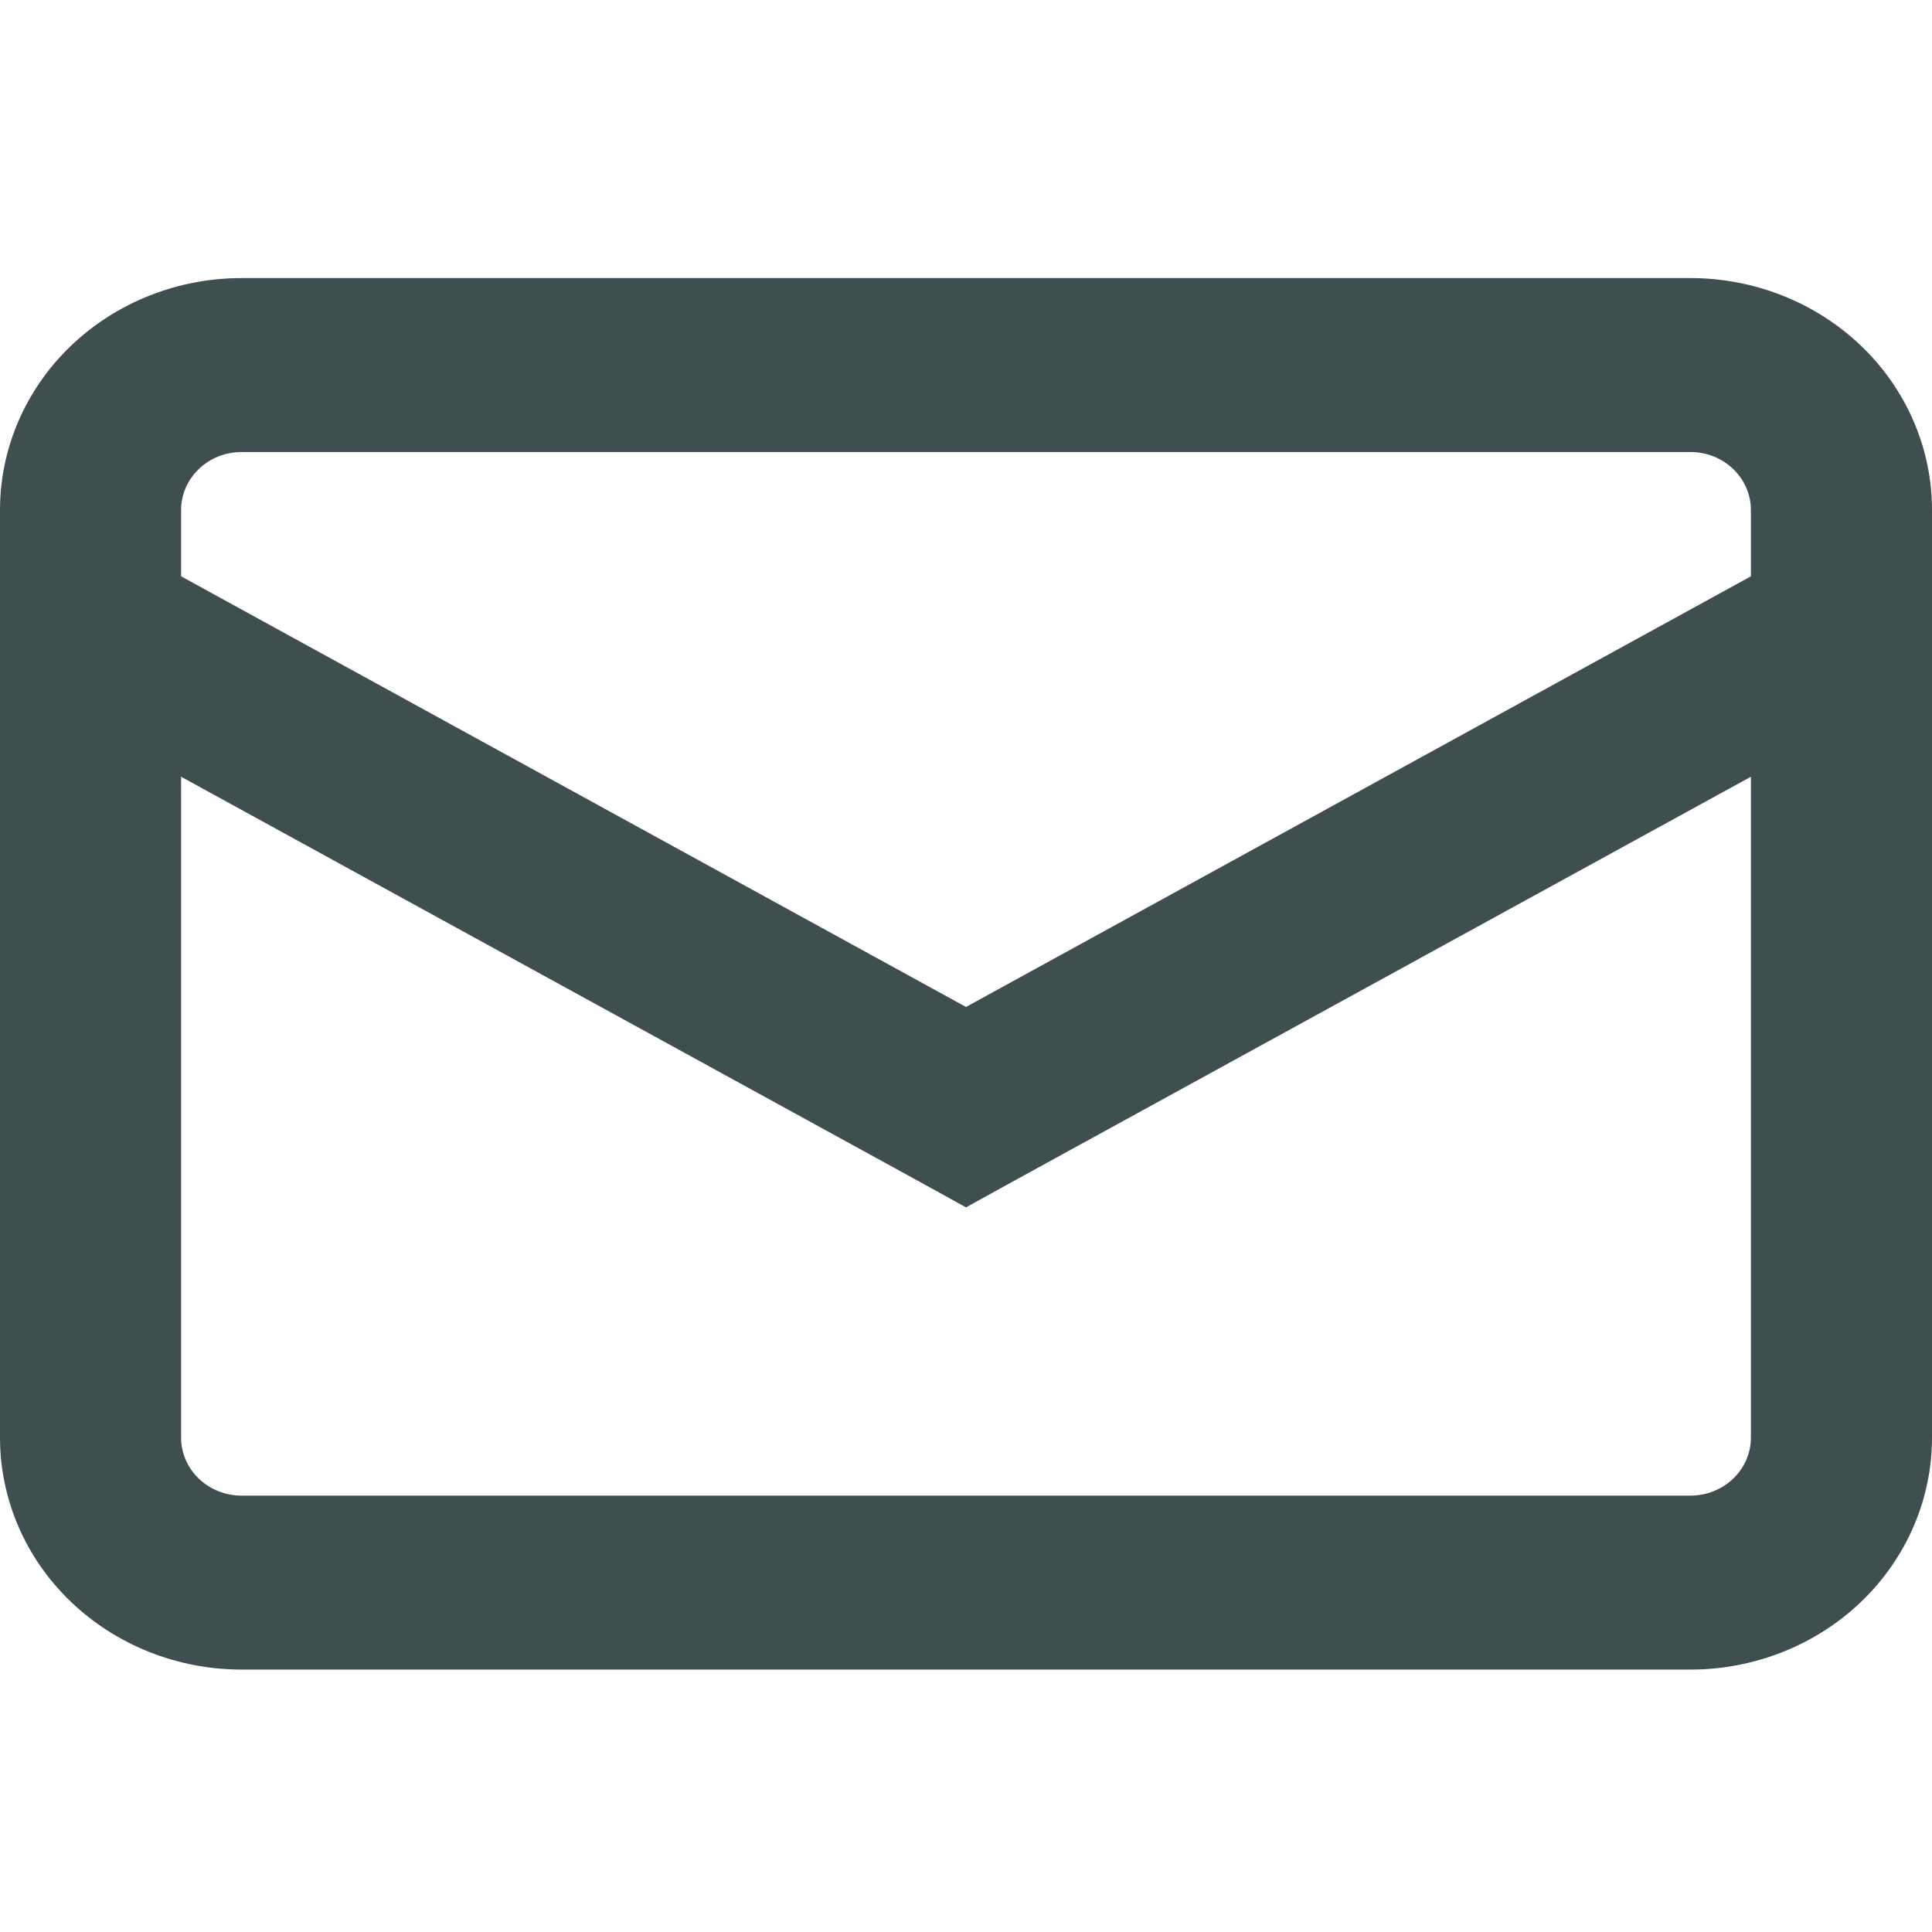 <svg width="30" height="30" viewBox="0 0 30 30" fill="none" xmlns="http://www.w3.org/2000/svg">
<g clip-path="url(#clip0_538_1358)">
<path fill-rule="evenodd" clip-rule="evenodd" d="M3.75 7.019H26.25C26.499 7.019 26.737 7.114 26.913 7.283C27.089 7.452 27.188 7.681 27.188 7.919V8.949L15 15.636L2.812 8.949V7.919C2.812 7.681 2.911 7.452 3.087 7.283C3.263 7.114 3.501 7.019 3.75 7.019ZM2.812 12.061V22.324C2.812 22.562 2.911 22.791 3.087 22.96C3.263 23.129 3.501 23.224 3.75 23.224H26.25C26.499 23.224 26.737 23.129 26.913 22.96C27.089 22.791 27.188 22.562 27.188 22.324V12.061L15.697 18.363L15 18.748L14.303 18.363L2.812 12.061ZM0 7.919C0 6.964 0.395 6.048 1.098 5.373C1.802 4.698 2.755 4.318 3.75 4.318H26.25C27.245 4.318 28.198 4.698 28.902 5.373C29.605 6.048 30 6.964 30 7.919V22.324C30 23.279 29.605 24.195 28.902 24.87C28.198 25.545 27.245 25.925 26.25 25.925H3.75C2.755 25.925 1.802 25.545 1.098 24.87C0.395 24.195 0 23.279 0 22.324V7.919Z" fill="#3F4E4F"/>
</g>
<defs>
<clipPath id="clip0_538_1358">
<rect width="30" height="28.808" fill="white" transform="translate(0 0.717)"/>
</clipPath>
</defs>
</svg>

